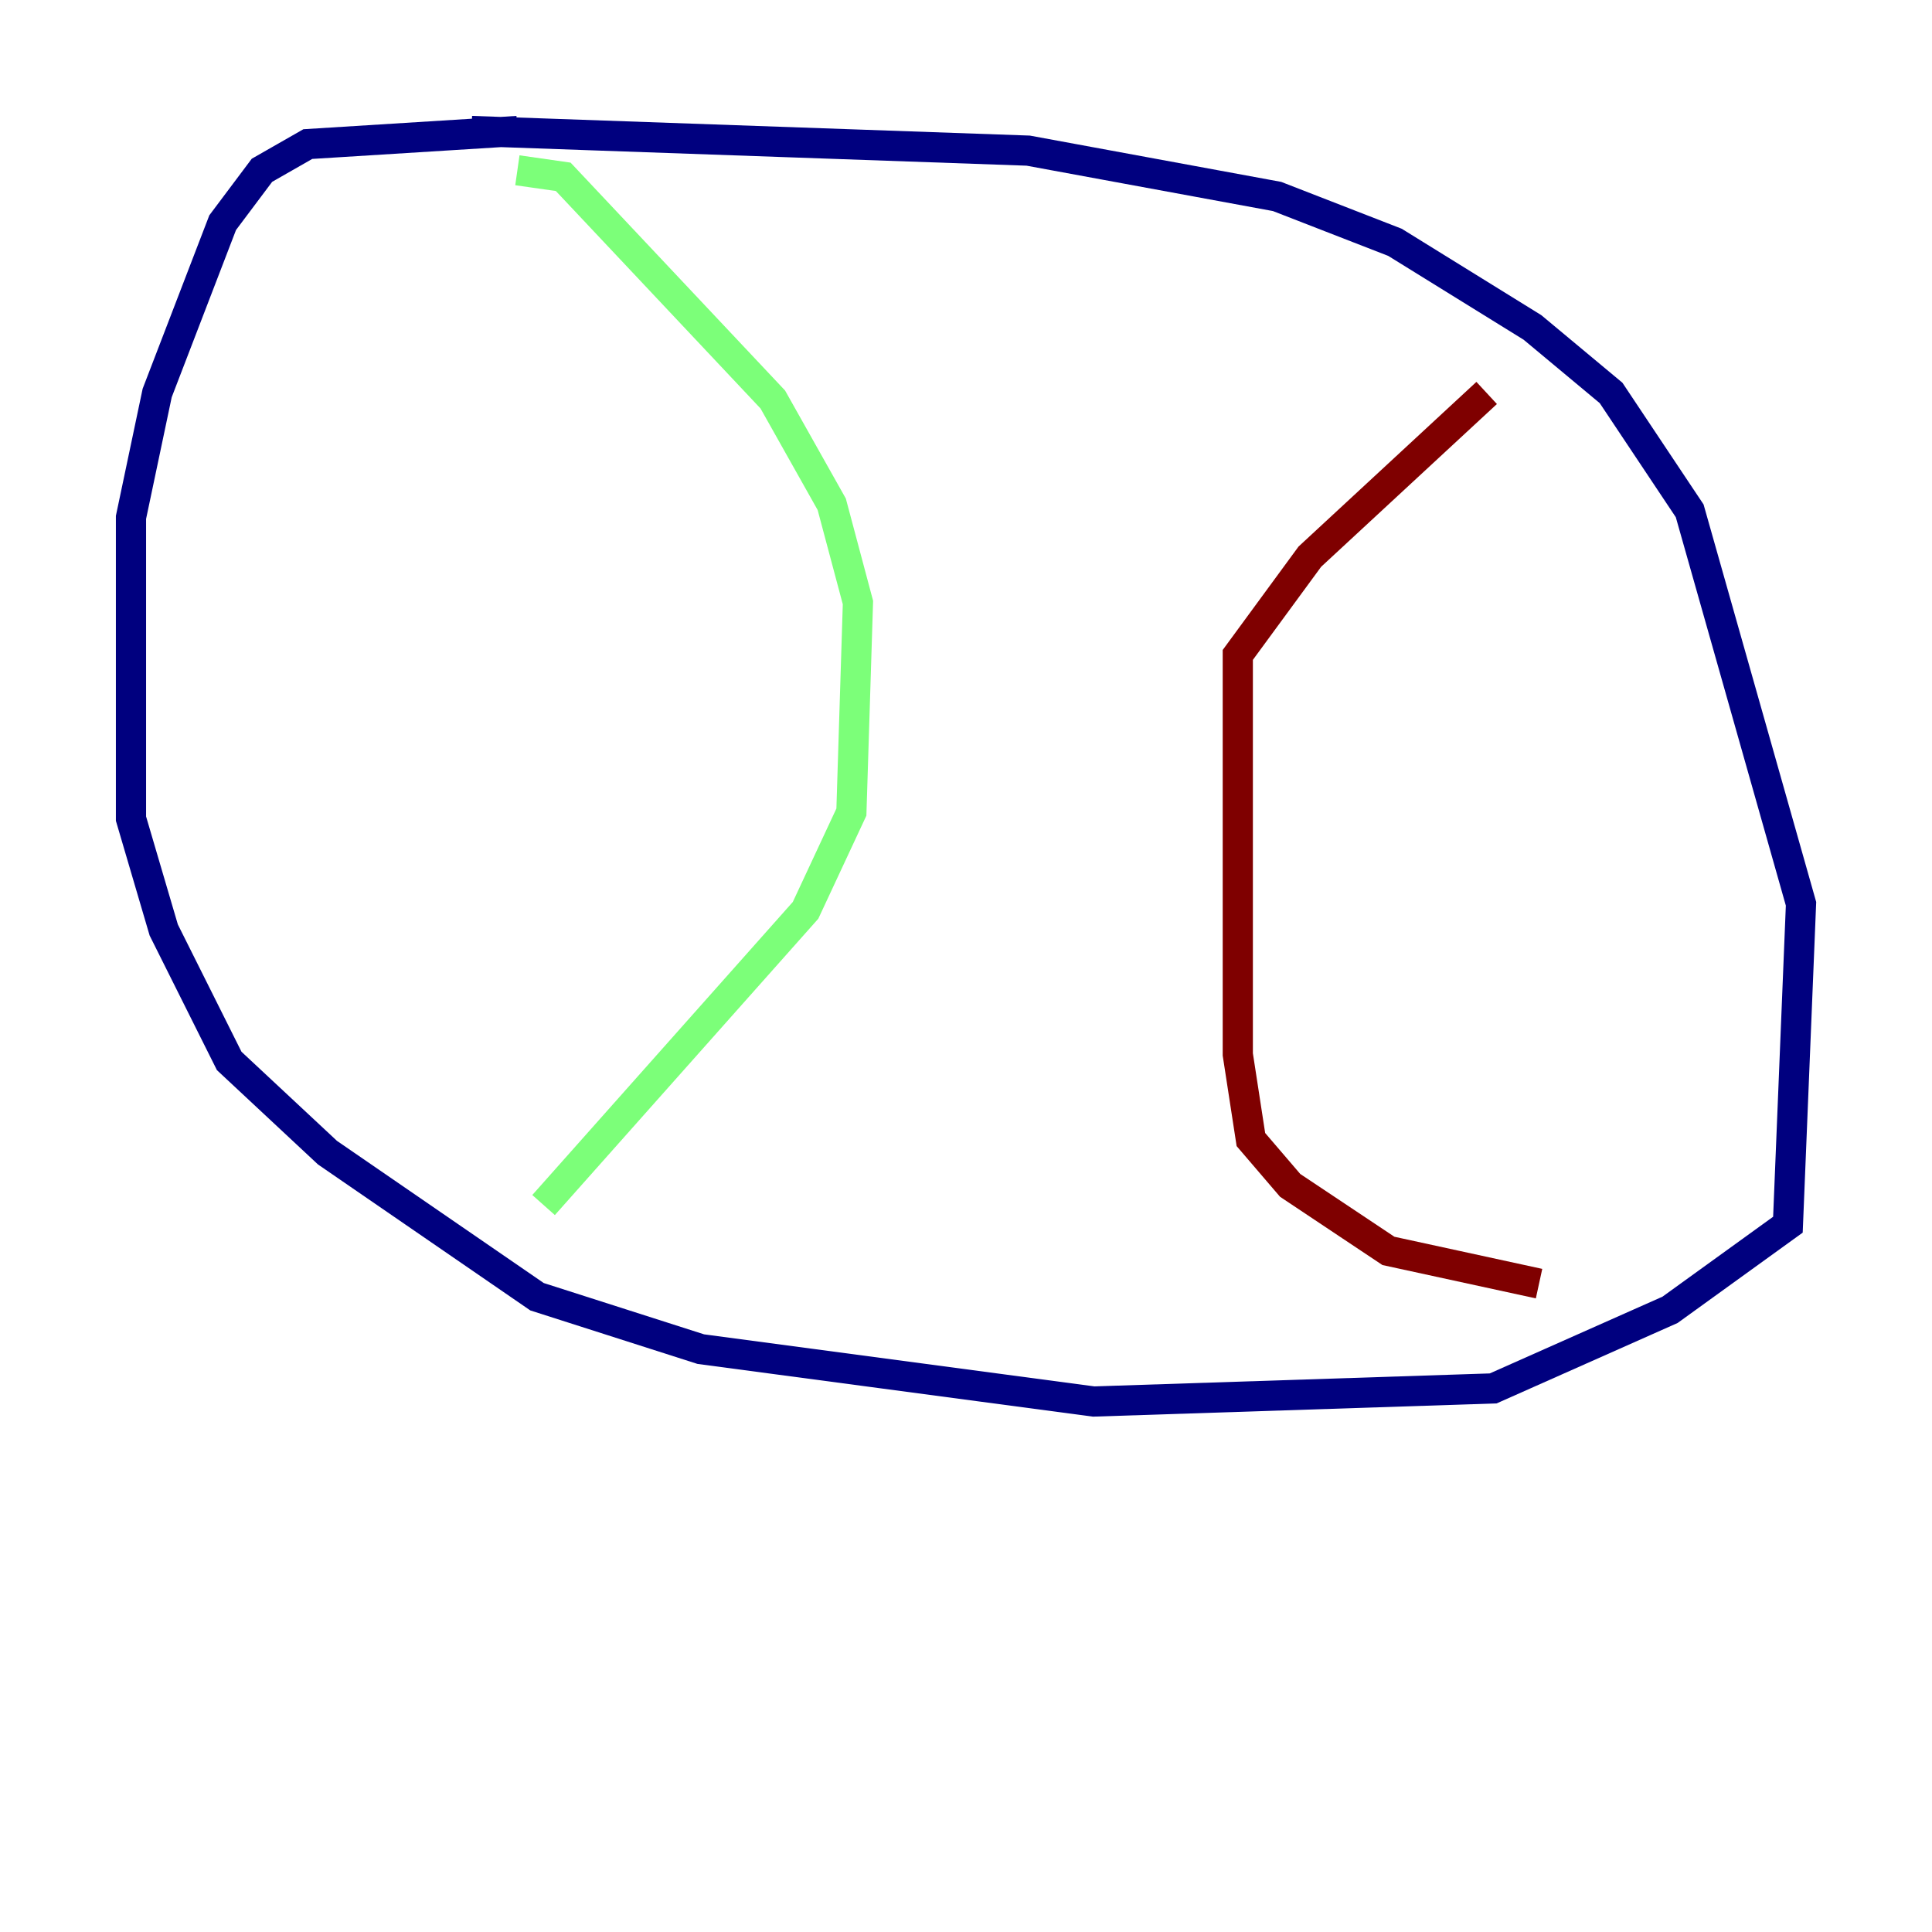 <?xml version="1.0" encoding="utf-8" ?>
<svg baseProfile="tiny" height="128" version="1.2" viewBox="0,0,128,128" width="128" xmlns="http://www.w3.org/2000/svg" xmlns:ev="http://www.w3.org/2001/xml-events" xmlns:xlink="http://www.w3.org/1999/xlink"><defs /><polyline fill="none" points="34.278,8.678 20.393,9.546 17.356,11.281 14.752,14.752 10.414,26.034 8.678,34.278 8.678,54.237 10.848,61.614 15.186,70.291 21.695,76.366 35.58,85.912 46.427,89.383 72.461,92.854 98.929,91.986 110.644,86.78 118.454,81.139 119.322,59.878 111.946,33.844 106.739,26.034 101.532,21.695 92.42,16.054 84.61,13.017 68.122,9.98 31.241,8.678" stroke="#00007f" stroke-width="2" /><polyline fill="none" points="34.278,11.281 37.315,11.715 51.2,26.468 55.105,33.41 56.841,39.919 56.407,53.803 53.37,60.312 36.014,79.837" stroke="#7cff79" stroke-width="2" /><polyline fill="none" points="101.966,85.044 91.986,82.875 85.478,78.536 82.875,75.498 82.007,69.858 82.007,43.39 86.78,36.881 98.495,26.034" stroke="#7f0000" stroke-width="2" /></svg>